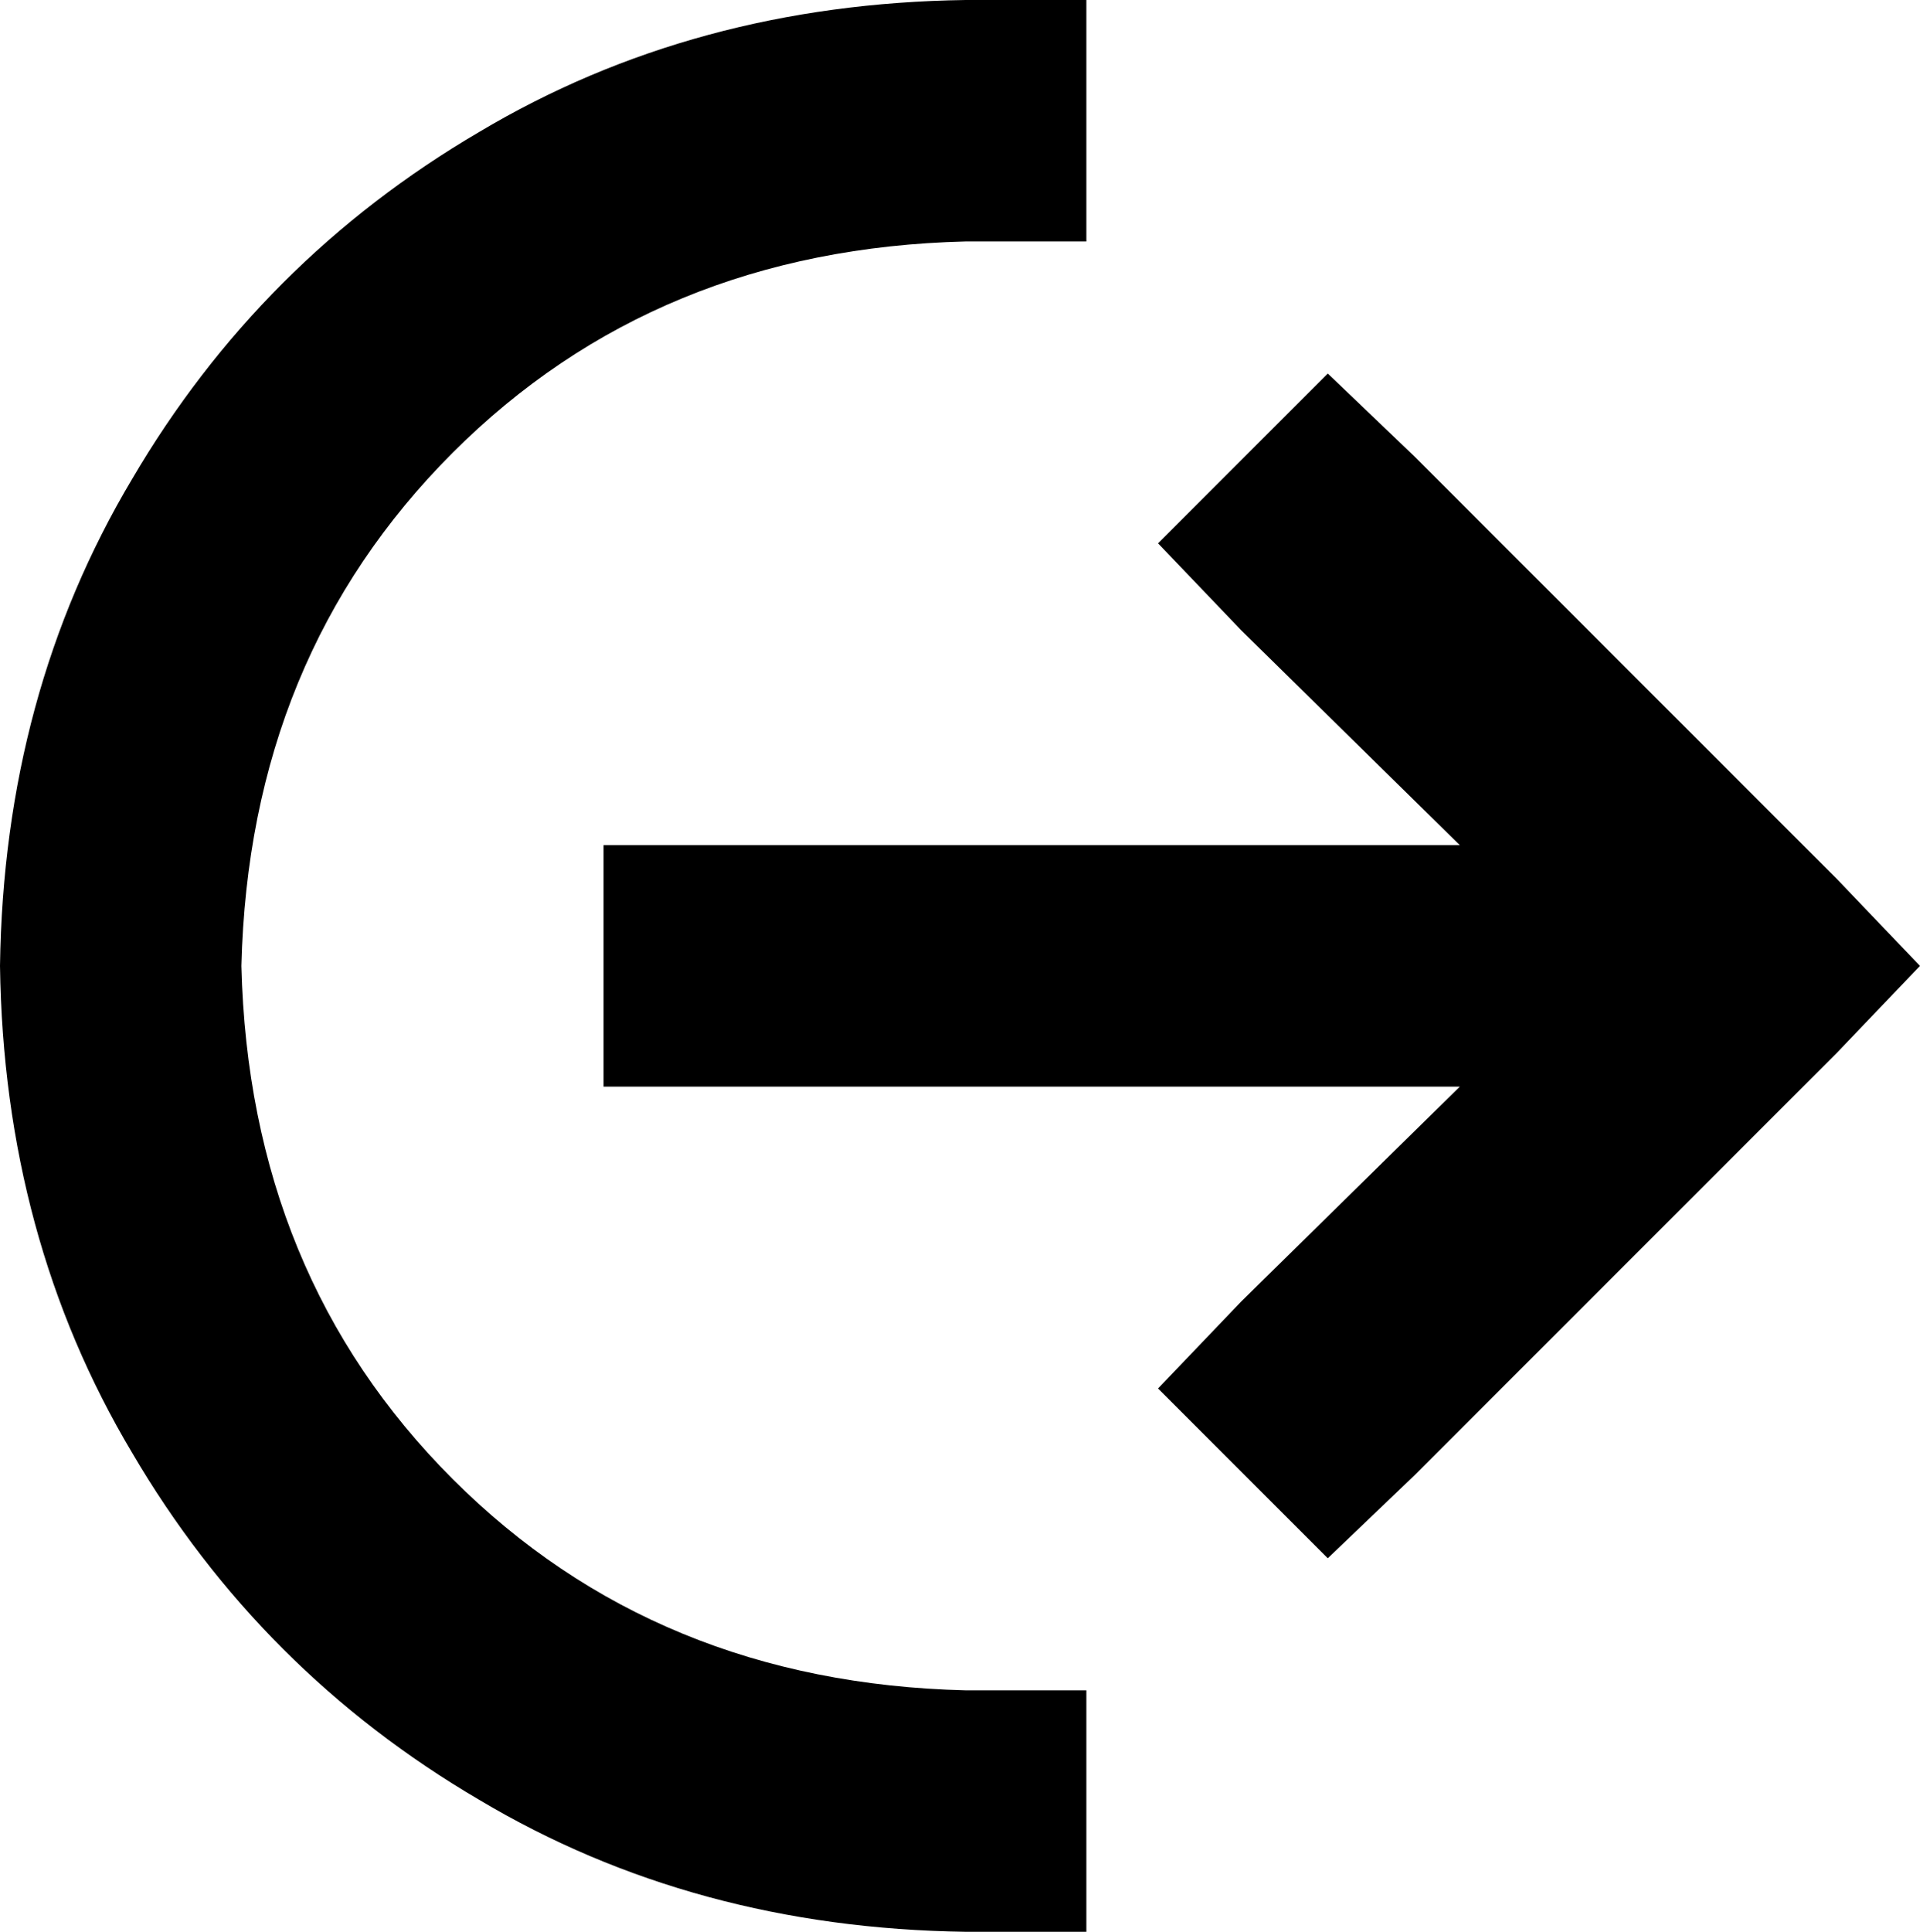<svg xmlns="http://www.w3.org/2000/svg" viewBox="0 0 509 512">
  <path d="M 64 256 Q 66 174 120 120 L 120 120 L 120 120 Q 174 66 256 64 L 288 64 L 288 64 L 288 0 L 288 0 L 256 0 L 256 0 Q 184 1 127 35 Q 69 69 35 127 Q 1 184 0 256 Q 1 328 35 385 Q 69 443 127 477 Q 184 511 256 512 L 288 512 L 288 512 L 288 448 L 288 448 L 256 448 L 256 448 Q 174 446 120 392 Q 66 338 64 256 L 64 256 Z M 375 121 L 352 99 L 375 121 L 352 99 L 307 144 L 307 144 L 329 167 L 329 167 L 387 224 L 387 224 L 192 224 L 160 224 L 160 288 L 160 288 L 192 288 L 387 288 L 329 345 L 329 345 L 307 368 L 307 368 L 352 413 L 352 413 L 375 391 L 375 391 L 487 279 L 487 279 L 509 256 L 509 256 L 487 233 L 487 233 L 375 121 L 375 121 Z" />
</svg>